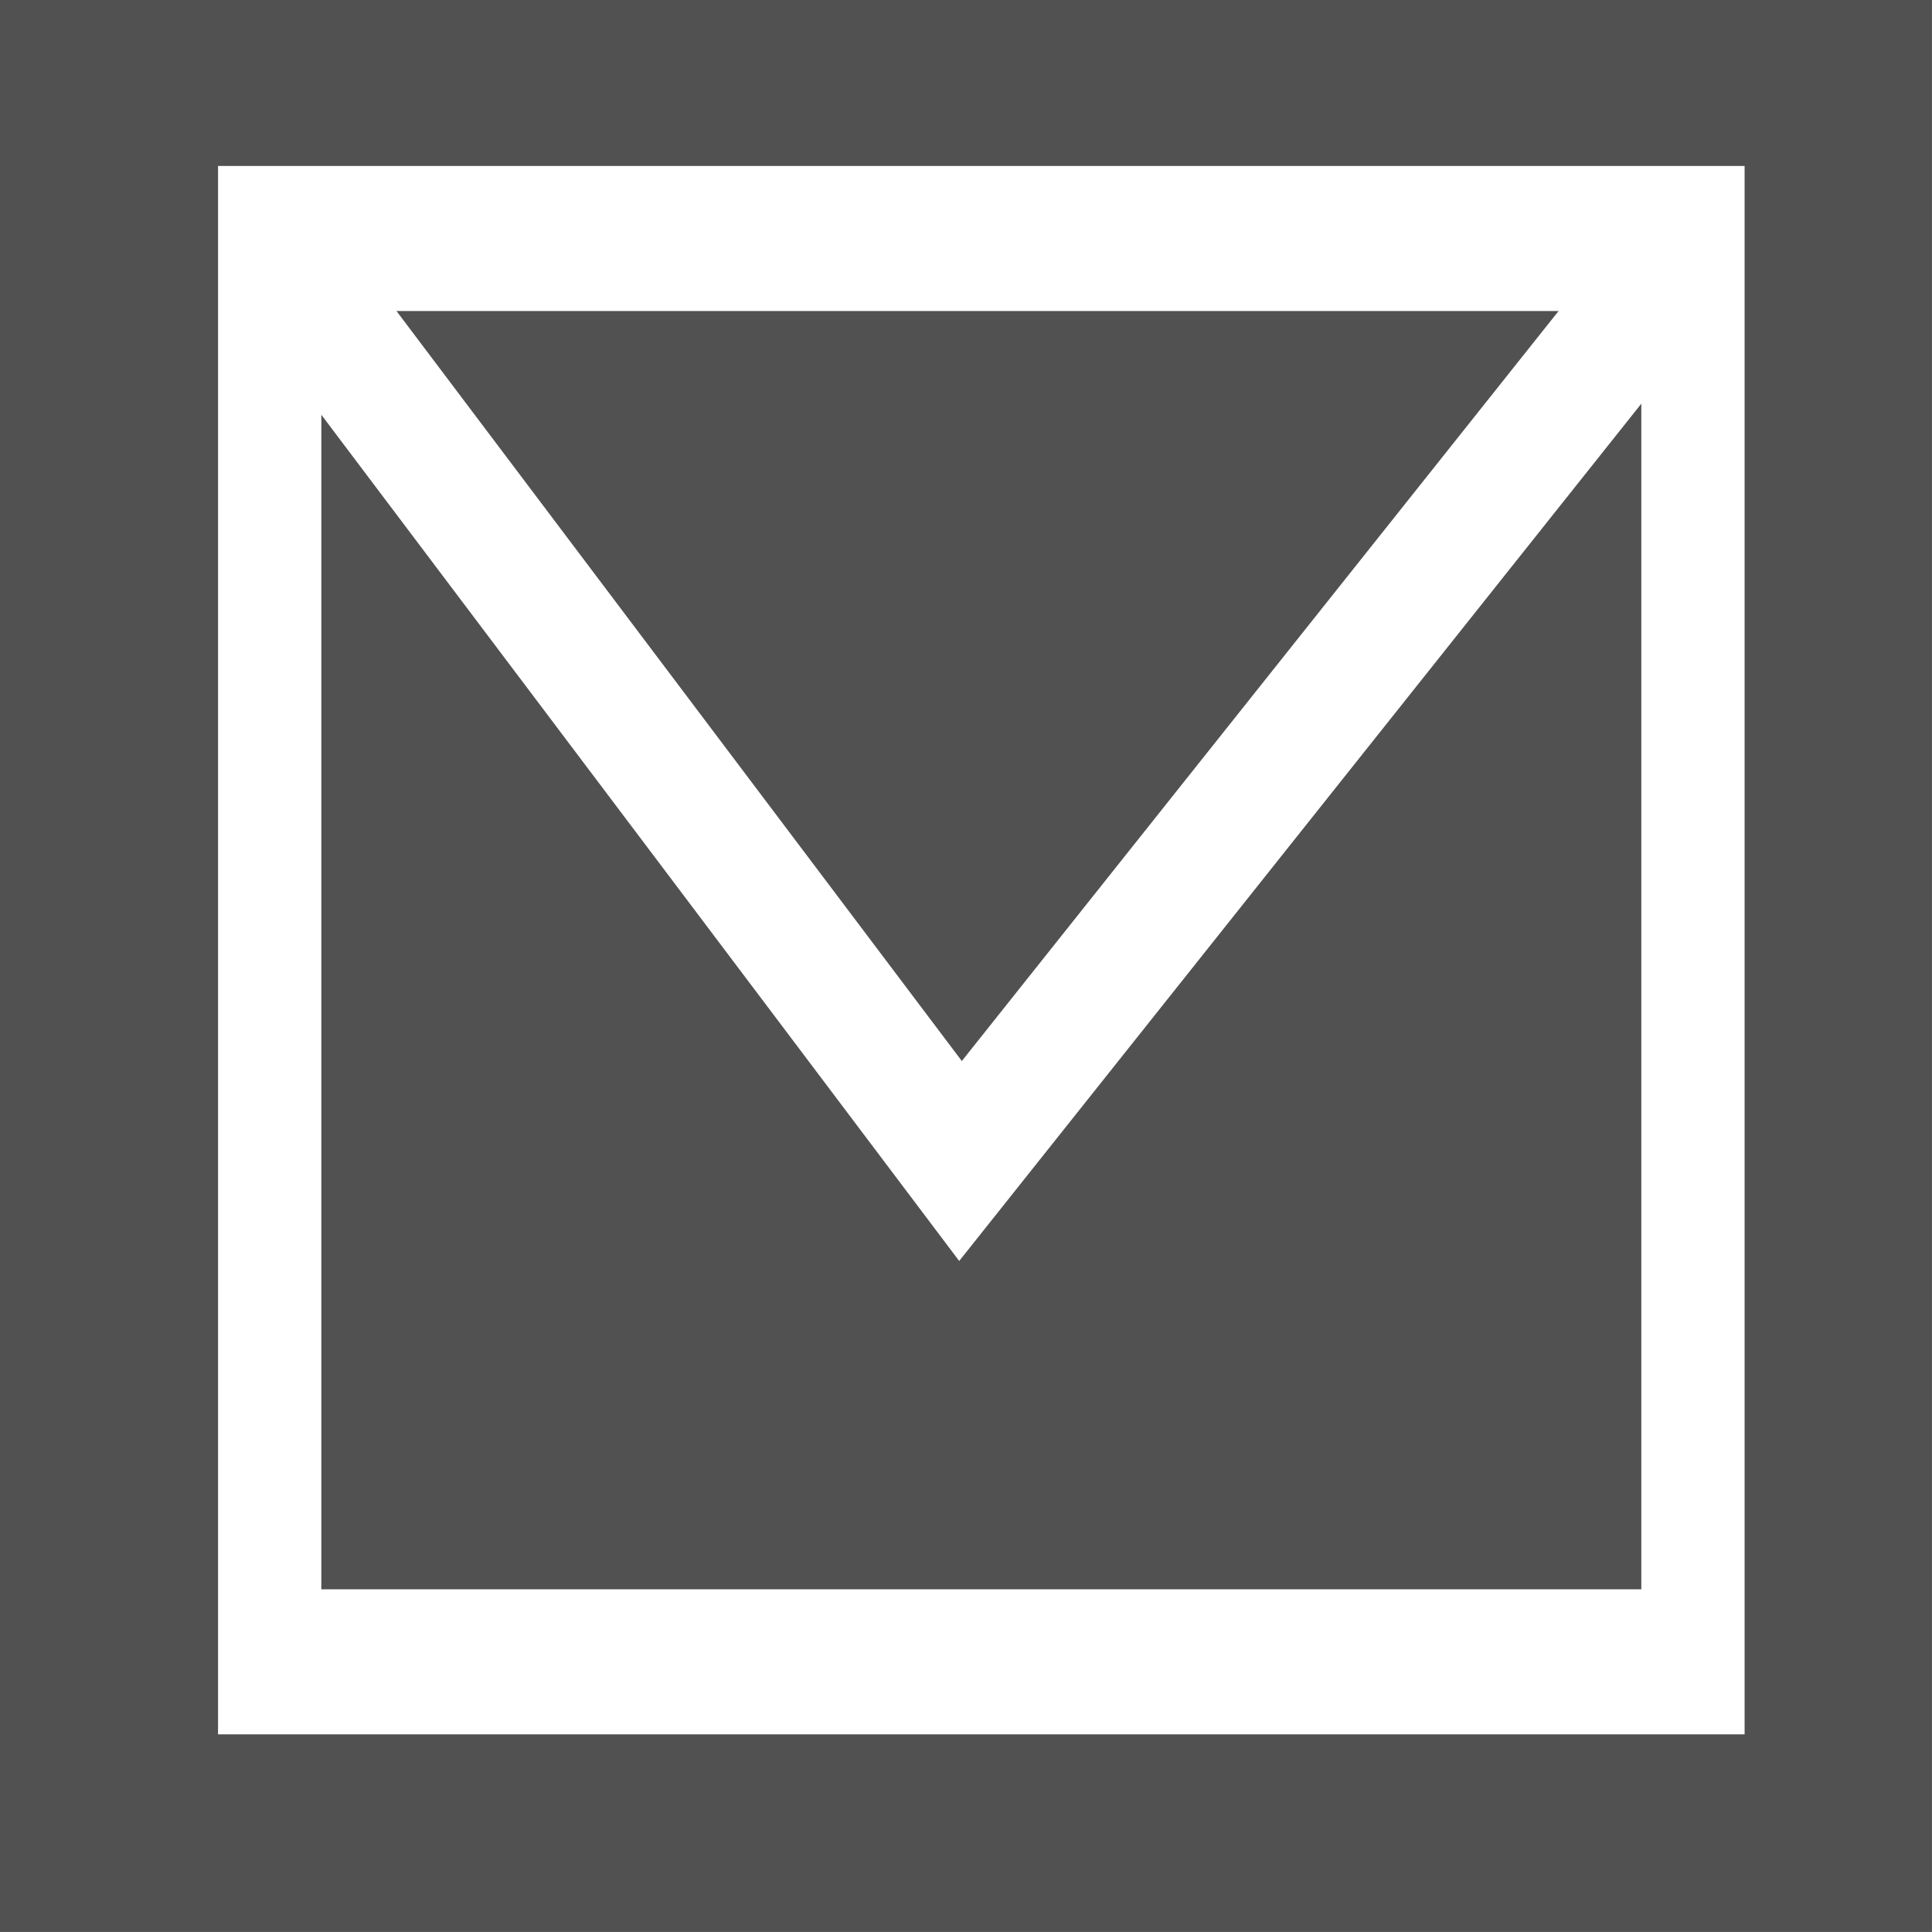 <?xml version="1.0" encoding="UTF-8" standalone="no"?>
<svg
   xmlns:dc="http://purl.org/dc/elements/1.1/"
   xmlns:cc="http://creativecommons.org/ns#"
   xmlns:rdf="http://www.w3.org/1999/02/22-rdf-syntax-ns#"
   xmlns:svg="http://www.w3.org/2000/svg"
   xmlns="http://www.w3.org/2000/svg"
   xmlns:sodipodi="http://sodipodi.sourceforge.net/DTD/sodipodi-0.dtd"
   xmlns:inkscape="http://www.inkscape.org/namespaces/inkscape"
   version="1.1"
   id="Layer_1"
   inkscape:version="0.48.3.1 r9886"
   sodipodi:docname="kontakt.svg"
   x="0px"
   y="0px"
   width="500"
   height="500"
   viewBox="0 0 500 500"
   enable-background="new 0 0 100 100"
   xml:space="preserve"><rect x="0" y="0" width="500" height="500" fill="#808080" stroke="none"/><defs
   id="defs9" />
<title
   id="title3888">Pushing Button</title>
<sodipodi:namedview
   inkscape:pageopacity="0"
   inkscape:window-height="744"
   inkscape:pageshadow="2"
   inkscape:window-width="1301"
   id="namedview15"
   inkscape:cy="241.06012"
   inkscape:cx="-184.5698"
   inkscape:zoom="0.6781905"
   showgrid="false"
   guidetolerance="10"
   gridtolerance="10"
   objecttolerance="10"
   borderopacity="1"
   pagecolor="#ffffff"
   bordercolor="#666666"
   inkscape:window-x="65"
   inkscape:current-layer="g3762"
   inkscape:window-maximized="1"
   inkscape:window-y="24"
   fit-margin-top="0"
   fit-margin-left="0"
   fit-margin-right="0"
   fit-margin-bottom="0">
	</sodipodi:namedview>
<g
   id="g5"
   style="fill:#000000"
   transform="matrix(4.494,0,0,6.311,31.281,-68.409)">
	
<g
   id="g3762"
   style="stroke:#000000"><rect
     style="fill:#000000;fill-opacity:0.366;stroke:none"
     id="rect2985"
     width="111.25"
     height="79.224"
     x="-6.96"
     y="10.839" /><g
     id="g2986"
     transform="matrix(0.99,0,0,0.99,0.051,0.798)"
     style="stroke:#ffffff"><path
       style="fill:none;stroke:#ffffff;stroke-width:6.008;stroke-linecap:butt;stroke-linejoin:miter;stroke-miterlimit:4;stroke-opacity:1;stroke-dasharray:none"
       d="m 8.605,78.979 82.791,0 0,-58.957 -82.791,0 z"
       id="path2986"
       inkscape:connector-curvature="0"
       sodipodi:nodetypes="ccccc" /><path
       style="fill:none;stroke:#ffffff;stroke-width:32;stroke-linecap:butt;stroke-linejoin:miter;stroke-miterlimit:4;stroke-opacity:1;stroke-dasharray:none"
       d="M 70,72 250,312 440,72"
       id="path3756"
       inkscape:connector-curvature="0"
       transform="matrix(0.223,0,0,0.158,-6.96,8.938)"
       sodipodi:nodetypes="ccc" /></g></g></g>
</svg>